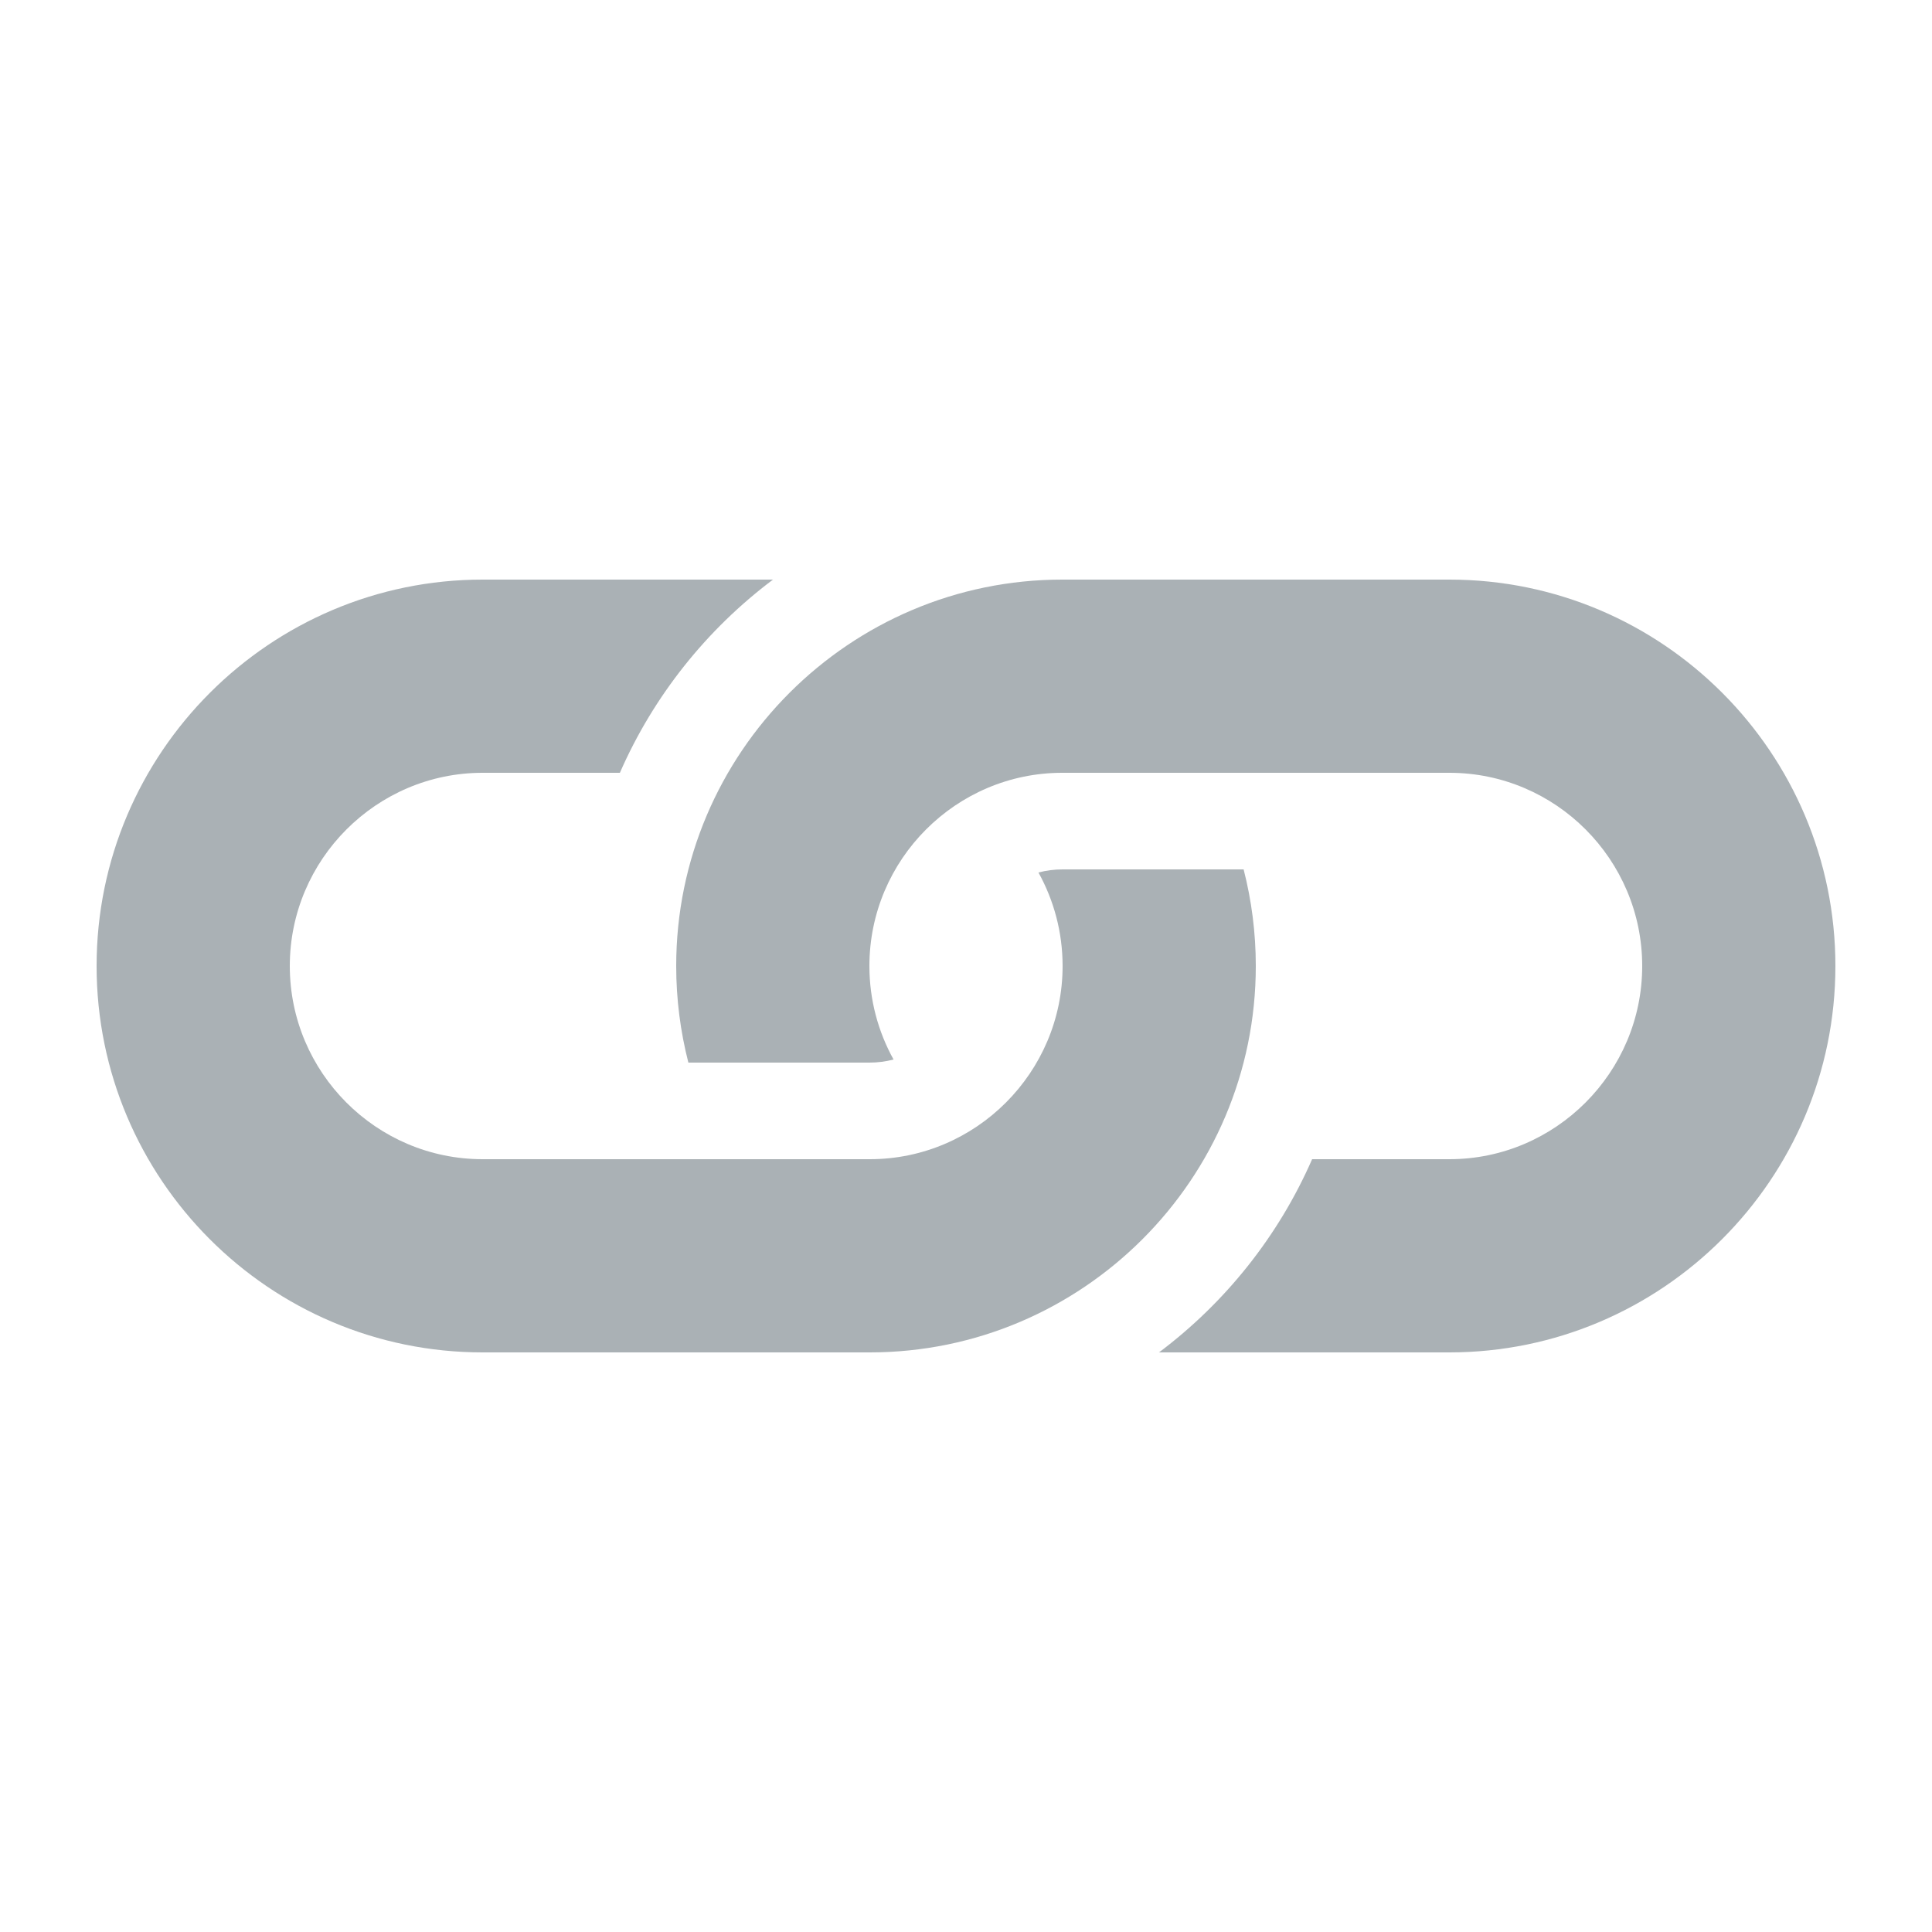 <?xml version="1.0" encoding="UTF-8" standalone="no"?>
<svg width="20px" height="20px" viewBox="0 0 20 20" version="1.1" xmlns="http://www.w3.org/2000/svg" xmlns:xlink="http://www.w3.org/1999/xlink">
    <!-- Generator: Sketch 3.7 (28169) - http://www.bohemiancoding.com/sketch -->
    <title>iconLink20</title>
    <desc>Created with Sketch.</desc>
    <defs></defs>
    <g id="Assets" stroke="none" stroke-width="1" fill="none" fill-rule="evenodd">
        <g id="iconLink20" fill="#AAB1B5">
            <g id="icon-link" transform="translate(-2, -2)">
                <path d="M10.002,8 L6.996,8 C4.797,8 3,9.791 3,12 C3,14.205 4.789,16 6.996,16 L11.004,16 C13.203,16 15,14.209 15,12 C15,11.655 14.956,11.32 14.874,11 L13,11 C12.914,11 12.83,11.011 12.75,11.032 C12.909,11.319 13,11.649 13,12 C13,13.102 12.102,14 11.004,14 L6.996,14 C5.896,14 5,13.102 5,12 C5,10.898 5.898,10 6.996,10 L8.417,10 C8.765,9.204 9.315,8.516 10.002,8 Z" id="Combined-Shape"></path>
                <path d="M13.998,16 L17.004,16 C19.203,16 21,14.209 21,12 C21,9.795 19.211,8 17.004,8 L12.996,8 C10.797,8 9,9.791 9,12 C9,12.345 9.044,12.68 9.126,13 L11,13 C11.086,13 11.17,12.989 11.25,12.968 C11.091,12.681 11,12.351 11,12 C11,10.898 11.898,10 12.996,10 L17.004,10 C18.104,10 19,10.898 19,12 C19,13.102 18.102,14 17.004,14 L15.583,14 C15.235,14.796 14.685,15.484 13.998,16 Z" id="Combined-Shape"></path>
            </g>
        </g>
    </g>
</svg>